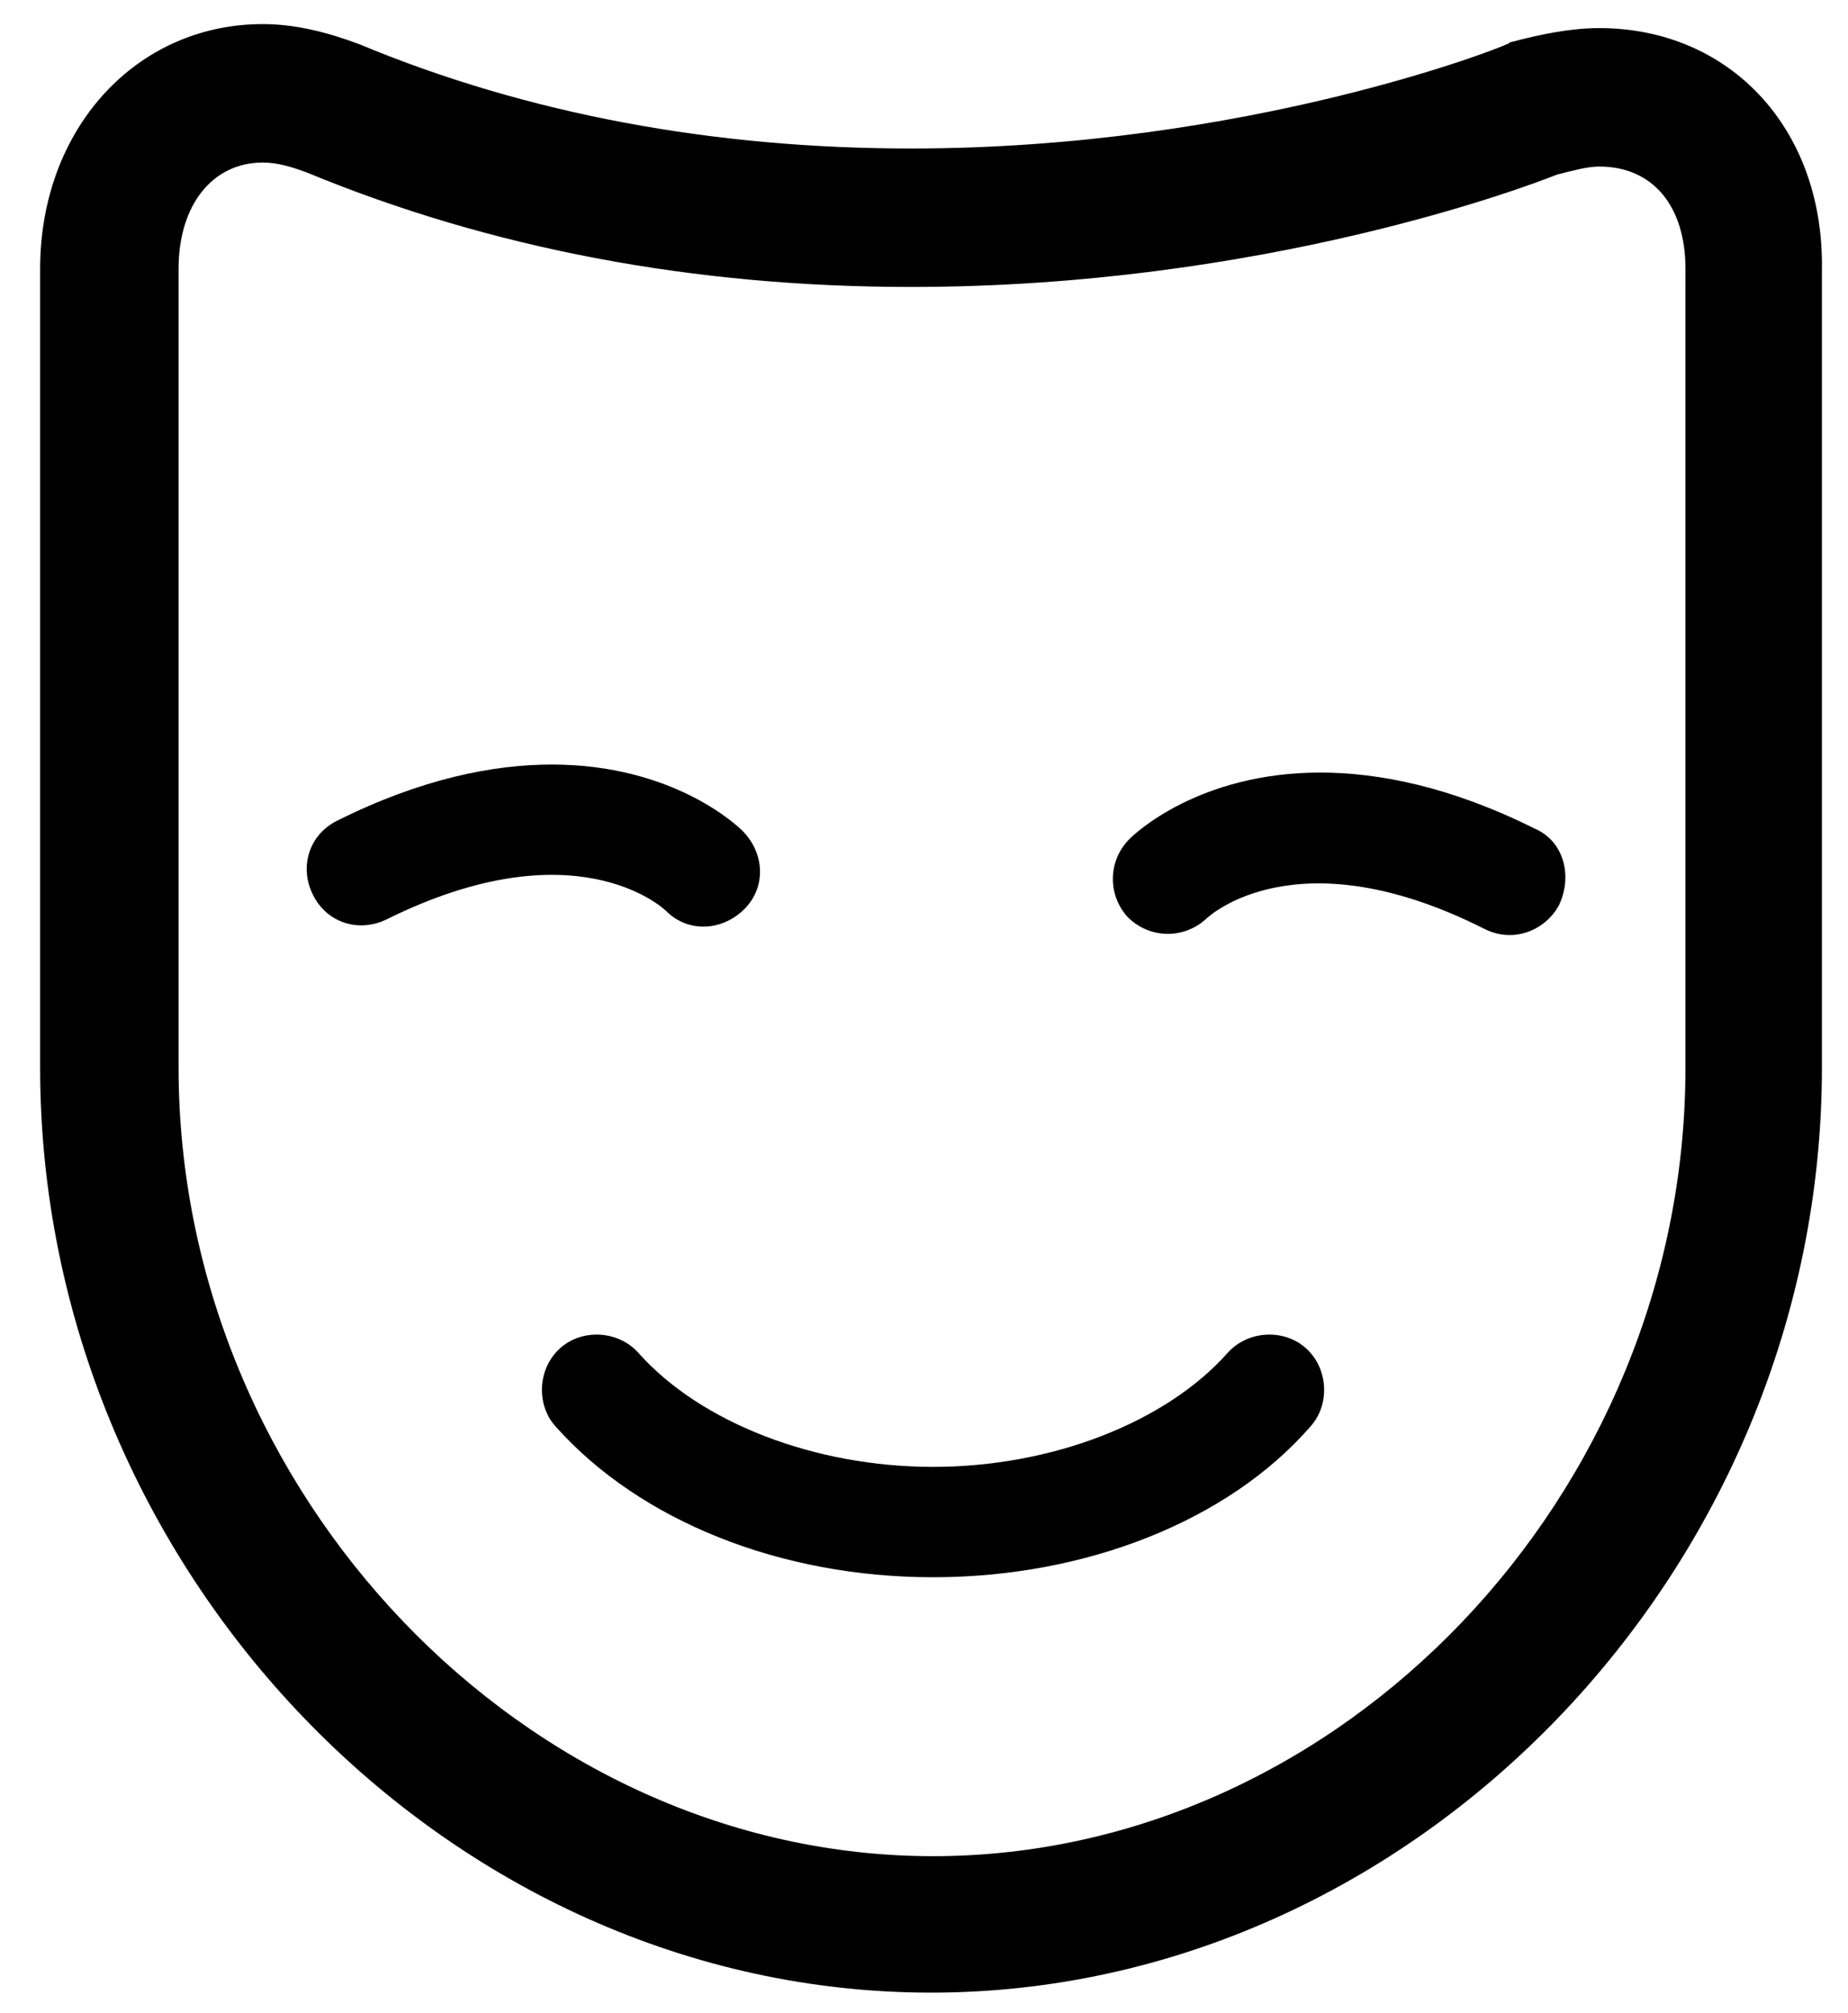 <?xml version="1.0" encoding="utf-8"?>
<!-- Generator: Adobe Illustrator 16.0.0, SVG Export Plug-In . SVG Version: 6.00 Build 0)  -->
<!DOCTYPE svg PUBLIC "-//W3C//DTD SVG 1.1//EN" "http://www.w3.org/Graphics/SVG/1.1/DTD/svg11.dtd">
<svg version="1.1" xmlns="http://www.w3.org/2000/svg" xmlns:xlink="http://www.w3.org/1999/xlink" x="0px" y="0px" width="92.1px"
	 height="100.3px" viewBox="0 0 92.1 100.3" style="enable-background:new 0 0 92.1 100.3;" xml:space="preserve">
<g id="Layer_2">
</g>
<g id="game_x5F_icons">
	<g>
		<path d="M79.7,1.4c-1.4,0-2.9,0.3-4.4,0.7c-0.1,0-0.1,0.1-0.2,0.1c-0.1,0.1-12.9,5.2-29.7,5.2c-9.8,0-19.1-1.7-27.5-5.2
			c-1.6-0.6-3.2-1-4.8-1C6.8,1.2,2,6.4,2,13.4v39.8c0,25,20.3,46.1,44.4,46.1s44.4-21.1,44.4-46.1V13.4C90.9,6.4,86.2,1.4,79.7,1.4
			L79.7,1.4z M84,53.2c0,21.3-17.2,39.3-37.5,39.3S8.9,74.4,8.9,53.2V13.4c0-3.2,1.7-5.3,4.2-5.3c0.7,0,1.4,0.2,2.2,0.5
			c9.2,3.8,19.3,5.7,30.1,5.7c17.5,0,30.7-5,32.2-5.6c0.8-0.2,1.5-0.4,2.1-0.4c2.7,0,4.3,2,4.3,5.1V53.2z M84,53.2"/>
		<path d="M65.1,67.2c-1.1-1-2.9-0.9-3.9,0.2c-3.1,3.5-8.8,5.7-14.7,5.7s-11.6-2.2-14.7-5.7c-1-1.1-2.8-1.2-3.9-0.2
			c-1.1,1-1.2,2.8-0.2,3.9c4.2,4.7,11.2,7.5,18.8,7.5s14.7-2.8,18.8-7.5C66.3,70,66.2,68.2,65.1,67.2L65.1,67.2z M65.1,67.2"/>
		<path d="M76.5,41.3c-4.2-2.1-7.8-2.8-10.7-2.8c-6.1,0-9.3,3.1-9.5,3.3c-1.1,1.1-1.1,2.8-0.1,3.9c1.1,1.1,2.8,1.1,3.9,0.1
			c0.2-0.2,4.6-4.2,13.9,0.5c1.4,0.7,3,0.1,3.7-1.2C78.4,43.6,77.9,41.9,76.5,41.3L76.5,41.3z M76.5,41.3"/>
		<path d="M33.2,45.4c1.1,1.1,2.8,1,3.9-0.1c1.1-1.1,1-2.8-0.1-3.9c-0.2-0.2-3.4-3.3-9.5-3.3c-2.9,0-6.5,0.7-10.7,2.8
			c-1.4,0.7-1.9,2.3-1.2,3.7c0.7,1.4,2.3,1.9,3.7,1.2C28.6,41.2,33,45.2,33.2,45.4L33.2,45.4z M33.2,45.4"/>
	</g>
</g>
</svg>
